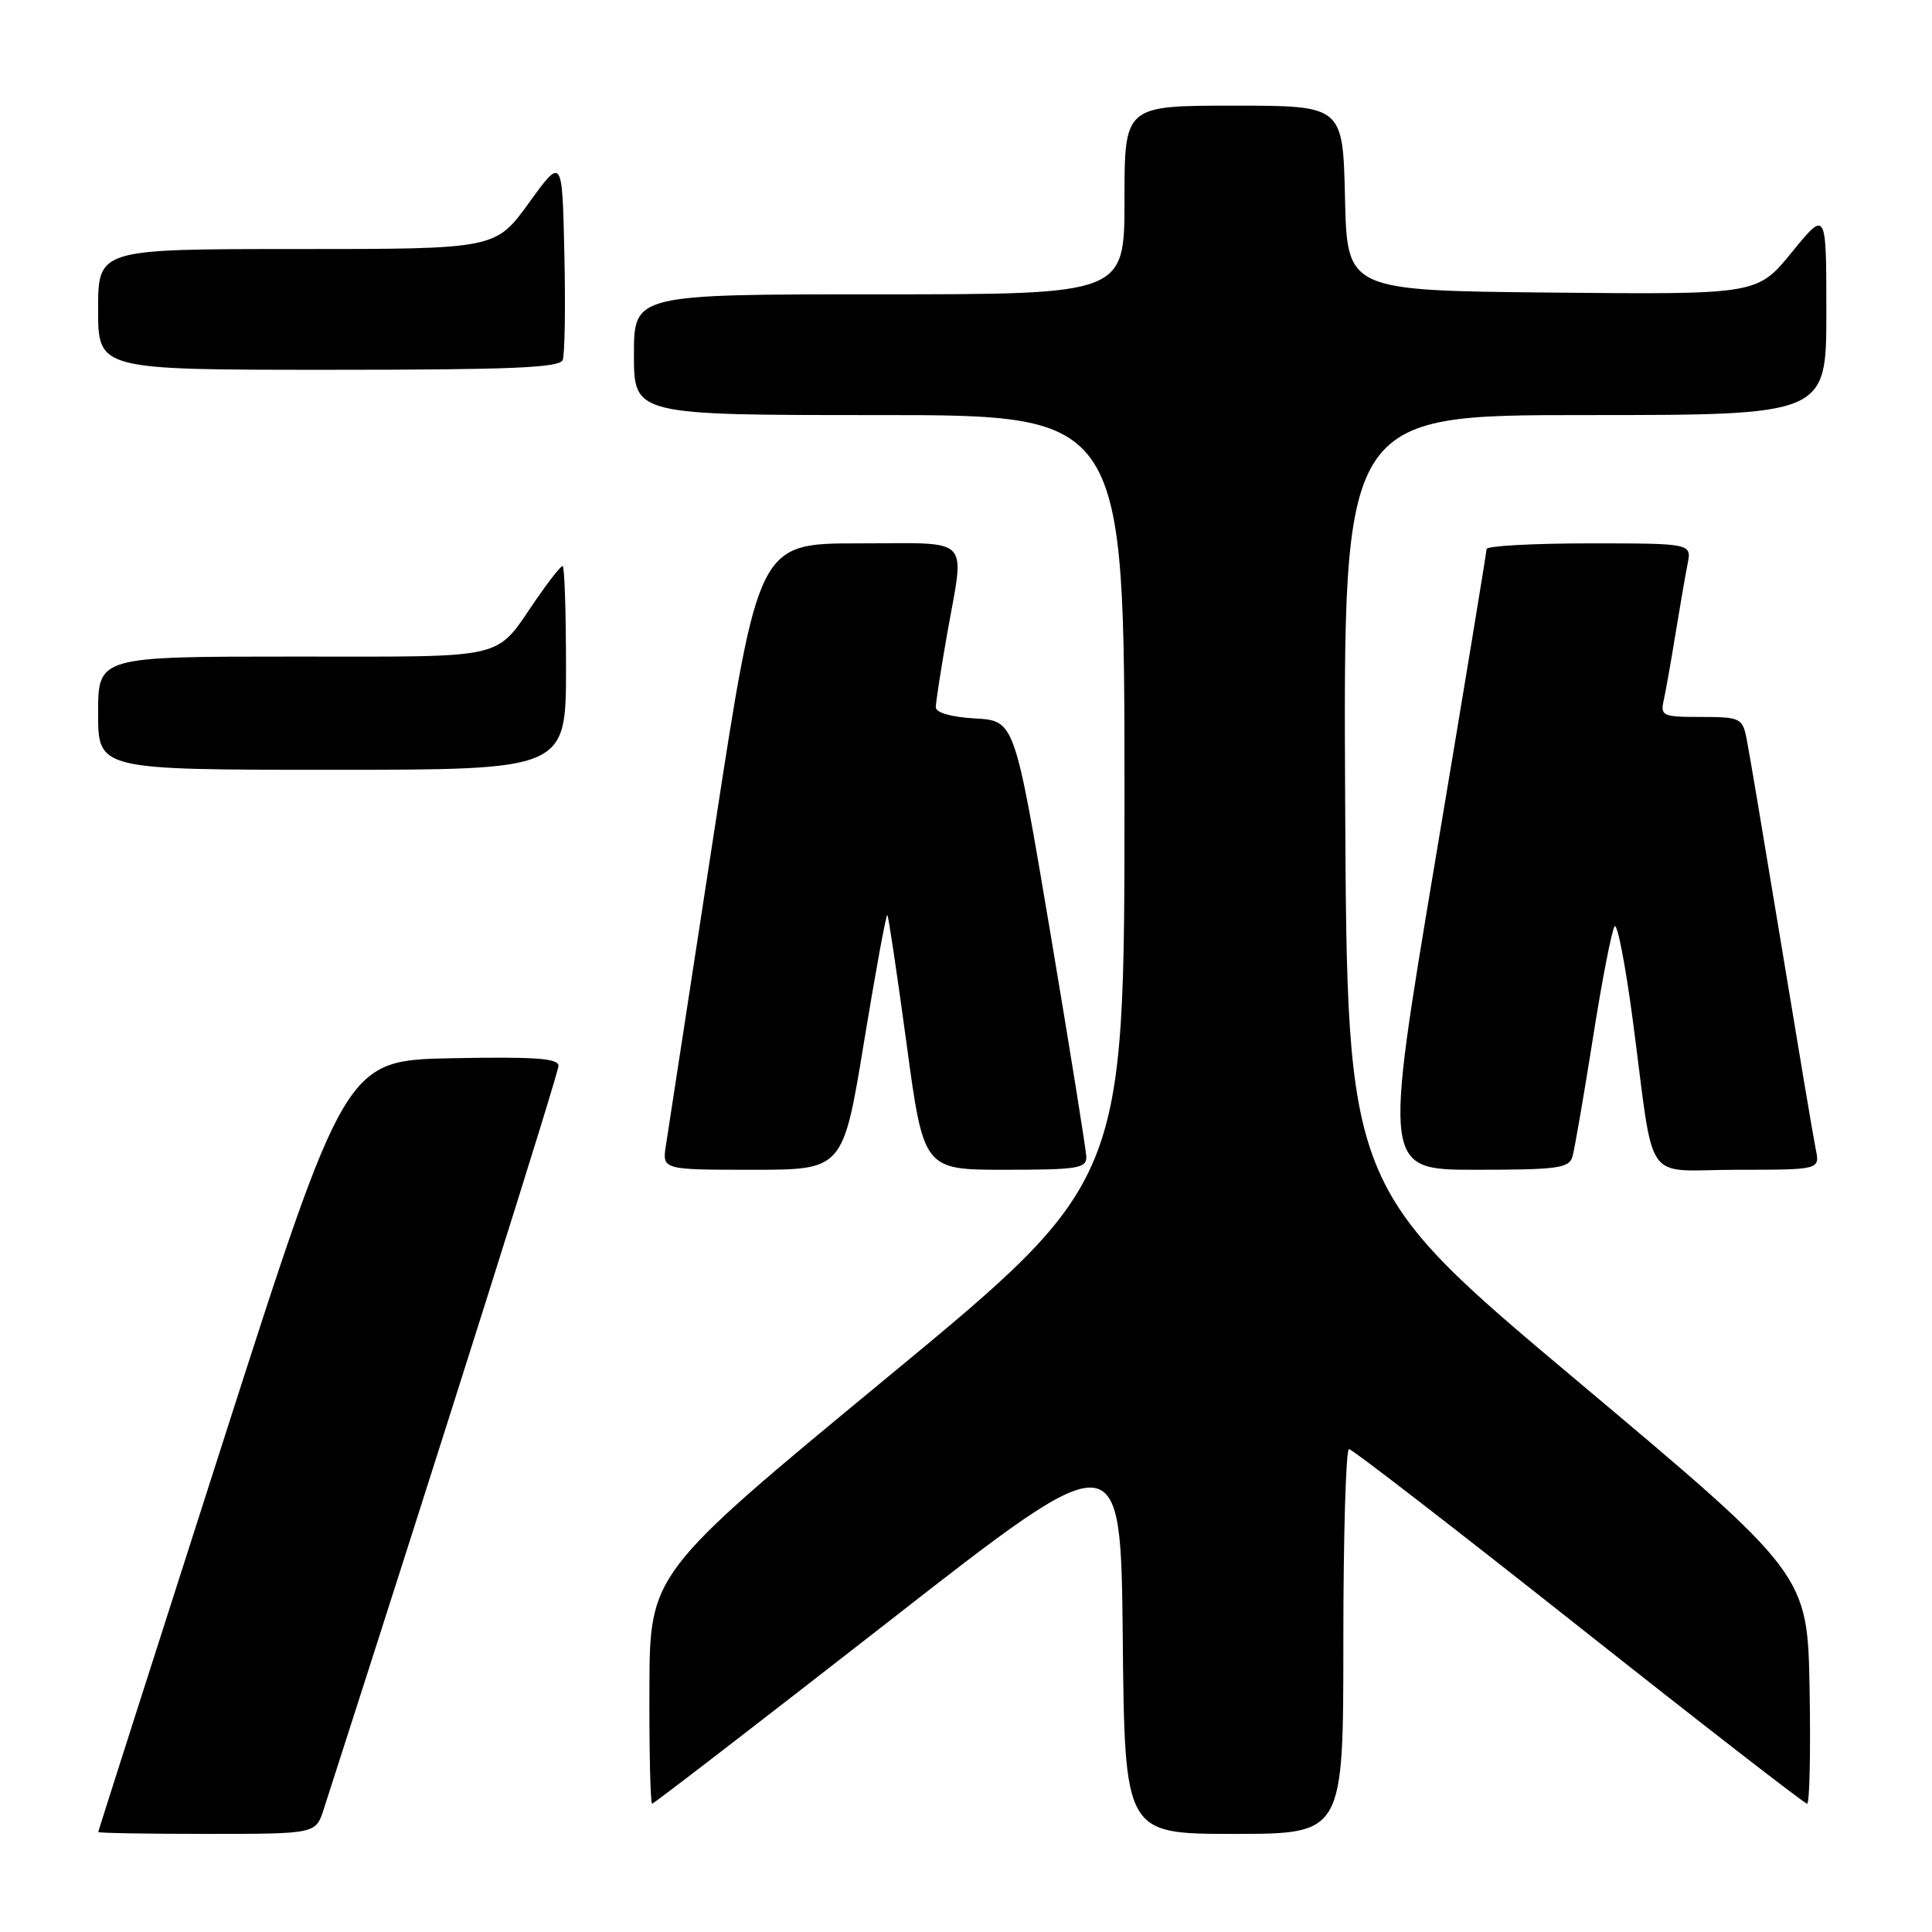 <?xml version="1.0" encoding="UTF-8" standalone="no"?>
<!DOCTYPE svg PUBLIC "-//W3C//DTD SVG 1.1//EN" "http://www.w3.org/Graphics/SVG/1.1/DTD/svg11.dtd" >
<svg xmlns="http://www.w3.org/2000/svg" xmlns:xlink="http://www.w3.org/1999/xlink" version="1.1" viewBox="0 0 256 256">
 <g >
 <path fill="currentColor"
d=" M 42.89 239.75 C 59.08 189.49 74.00 142.23 74.00 141.23 C 74.00 140.23 70.88 140.01 59.88 140.22 C 45.76 140.50 45.76 140.50 29.40 191.50 C 20.40 219.55 13.02 242.61 13.02 242.75 C 13.01 242.89 19.49 243.00 27.42 243.00 C 41.84 243.00 41.84 243.00 42.89 239.75 Z  M 178.00 217.50 C 178.00 203.47 178.34 192.00 178.75 192.01 C 179.16 192.01 192.85 202.59 209.17 215.51 C 225.49 228.43 239.12 239.00 239.45 239.00 C 239.78 239.00 239.93 232.16 239.78 223.80 C 239.50 208.60 239.50 208.60 209.00 182.98 C 178.50 157.37 178.50 157.37 178.24 106.18 C 177.98 55.00 177.98 55.00 209.99 55.00 C 242.00 55.00 242.00 55.00 242.00 41.41 C 242.00 27.82 242.00 27.82 237.43 33.42 C 232.86 39.03 232.86 39.03 205.68 38.77 C 178.50 38.50 178.50 38.50 178.22 26.25 C 177.94 14.00 177.94 14.00 163.47 14.00 C 149.00 14.00 149.00 14.00 149.00 26.50 C 149.00 39.00 149.00 39.00 116.50 39.00 C 84.00 39.00 84.00 39.00 84.00 47.00 C 84.00 55.00 84.00 55.00 116.50 55.00 C 149.00 55.00 149.00 55.00 149.00 105.78 C 149.00 156.56 149.00 156.56 117.55 182.53 C 86.10 208.50 86.10 208.50 86.05 223.75 C 86.02 232.14 86.18 239.00 86.41 239.00 C 86.63 239.00 100.69 228.17 117.66 214.93 C 148.50 190.85 148.50 190.85 148.77 216.93 C 149.03 243.00 149.03 243.00 163.52 243.00 C 178.00 243.00 178.00 243.00 178.00 217.50 Z  M 114.50 137.98 C 116.04 128.62 117.42 121.09 117.58 121.24 C 117.73 121.40 118.87 129.06 120.12 138.26 C 122.38 155.00 122.38 155.00 133.19 155.00 C 142.84 155.00 143.99 154.81 143.94 153.25 C 143.90 152.29 141.75 138.90 139.16 123.50 C 134.44 95.50 134.44 95.50 129.22 95.20 C 126.00 95.01 124.00 94.44 124.00 93.70 C 124.00 93.04 124.68 88.67 125.50 84.00 C 127.83 70.78 129.02 72.00 113.75 72.00 C 100.50 72.00 100.50 72.00 94.62 110.25 C 91.39 131.29 88.51 149.96 88.24 151.75 C 87.74 155.00 87.74 155.00 99.72 155.00 C 111.71 155.00 111.71 155.00 114.50 137.98 Z  M 208.36 153.25 C 208.64 152.29 209.86 145.20 211.08 137.50 C 212.29 129.80 213.59 123.16 213.95 122.74 C 214.31 122.33 215.40 127.95 216.36 135.24 C 219.32 157.59 217.51 155.00 230.19 155.00 C 241.16 155.00 241.16 155.00 240.59 152.25 C 240.28 150.74 238.22 138.47 236.00 125.00 C 233.78 111.53 231.72 99.26 231.41 97.75 C 230.87 95.16 230.53 95.00 225.40 95.00 C 220.28 95.00 219.99 94.87 220.46 92.75 C 220.73 91.51 221.43 87.58 222.01 84.00 C 222.59 80.42 223.31 76.26 223.61 74.75 C 224.16 72.00 224.16 72.00 210.58 72.00 C 203.11 72.00 196.99 72.34 196.98 72.75 C 196.97 73.16 193.90 91.84 190.14 114.25 C 183.32 155.00 183.32 155.00 195.60 155.00 C 206.42 155.00 207.92 154.79 208.36 153.25 Z  M 75.00 88.50 C 75.00 81.08 74.80 75.00 74.55 75.00 C 74.30 75.00 72.73 76.99 71.05 79.43 C 65.46 87.55 67.79 87.00 38.93 87.00 C 13.00 87.00 13.00 87.00 13.00 94.50 C 13.00 102.00 13.00 102.00 44.00 102.00 C 75.00 102.00 75.00 102.00 75.00 88.50 Z  M 74.56 47.70 C 74.84 46.98 74.94 40.63 74.78 33.59 C 74.50 20.78 74.50 20.78 70.08 26.89 C 65.65 33.00 65.65 33.00 39.33 33.00 C 13.00 33.00 13.00 33.00 13.00 41.00 C 13.00 49.00 13.00 49.00 43.53 49.00 C 67.69 49.00 74.17 48.73 74.56 47.70 Z "/>
</g>
</svg>
